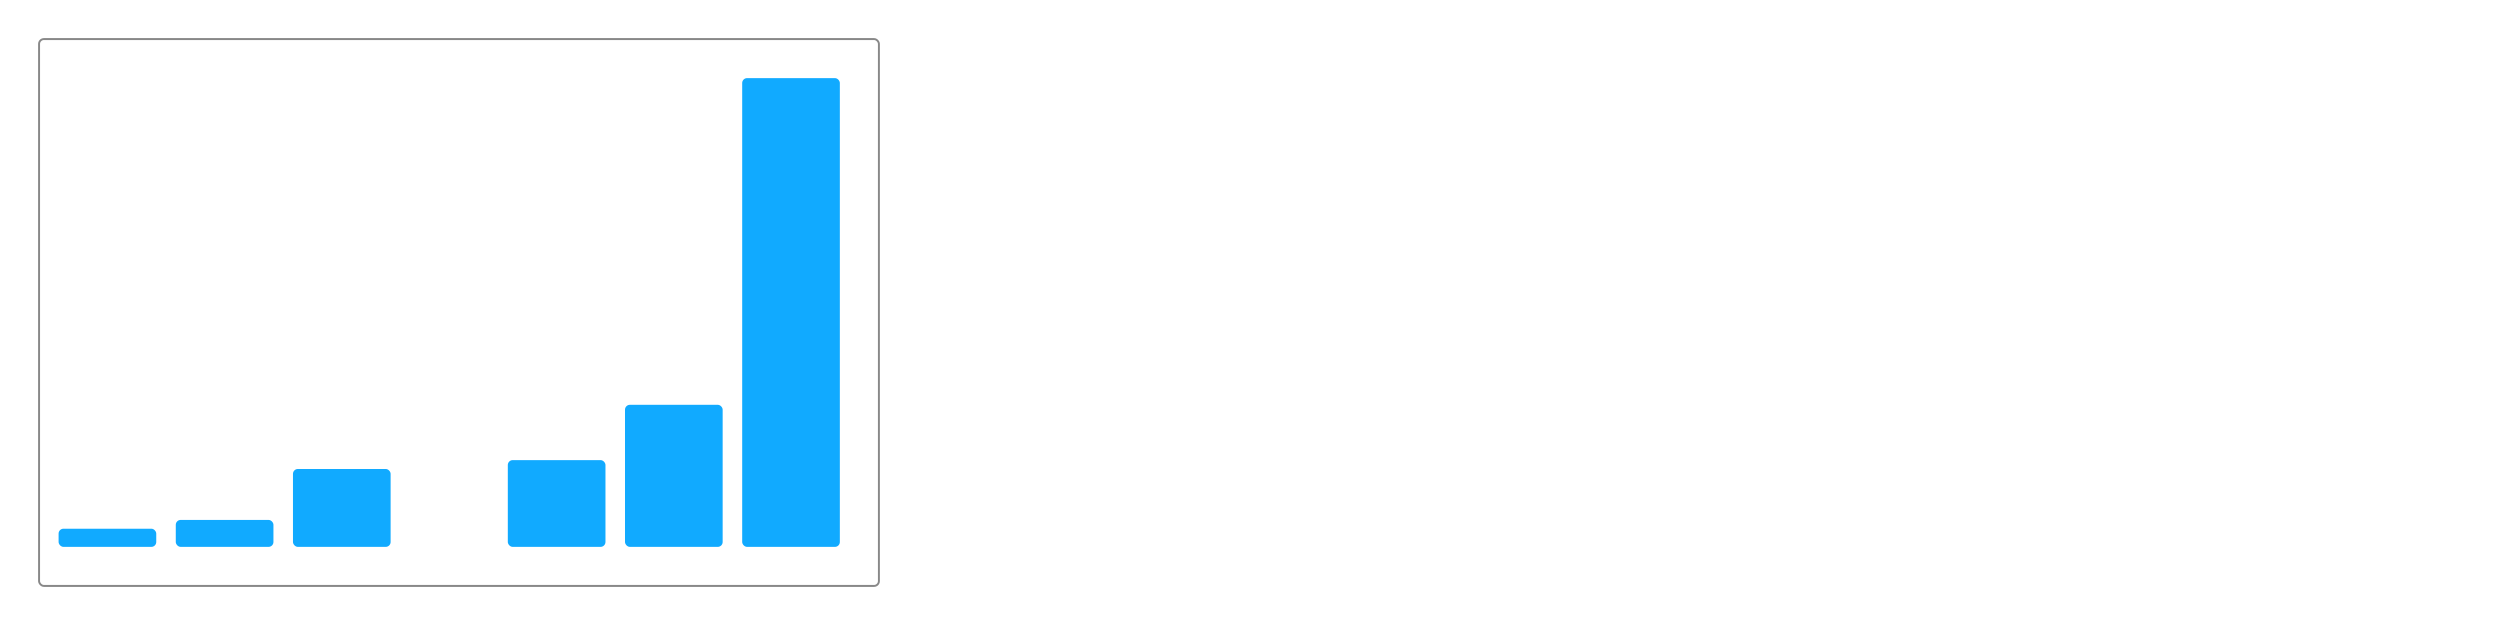 
<svg class="chart" viewBox="0 0 128 32" xmlns="http://www.w3.org/2000/svg">
  <style>
    .chart .bg {
      fill: #eee;
    }
    .chart .w {
      fill: none;
      stroke: #888;
      stroke-width: 0.1;
    }
    .chart .c {
      fill: #1af;
    }
    .chart path {
      fill: none;
      stroke: #1af;
      stroke-linejoin: round;
      stroke-linecap: round;
    }
  </style>

  <!--<rect class="bg" width="128" height="32" rx="0.25"/>-->
  <rect class="w" x="2" y="2" width="43" height="28" rx="0.25"/>

  
  <rect 
    class="c" 
    x="3" 
    y="27.07" 
    height="0.93" 
    width="5" 
    rx="0.25"
  />

  <rect 
    class="c" 
    x="9" 
    y="26.62" 
    height="1.38" 
    width="5"
    rx="0.25"
  />

  <rect 
    class="c" 
    x="15" 
    y="24.012" 
    height="3.988"
    width="5"
    rx="0.25"
  />
  <rect 
    class="c" 
    x="26" 
    y="23.558" 
    height="4.442" 
    width="5" 
    rx="0.25"
  />

  <rect 
    class="c" 
    x="32" 
    y="20.726" 
    height="7.274" 
    width="5"
    rx="0.25"
  />

  <rect 
    class="c" 
    x="38" 
    y="4" 
    height="24"
    width="5"
    rx="0.25"
  />

</svg>
